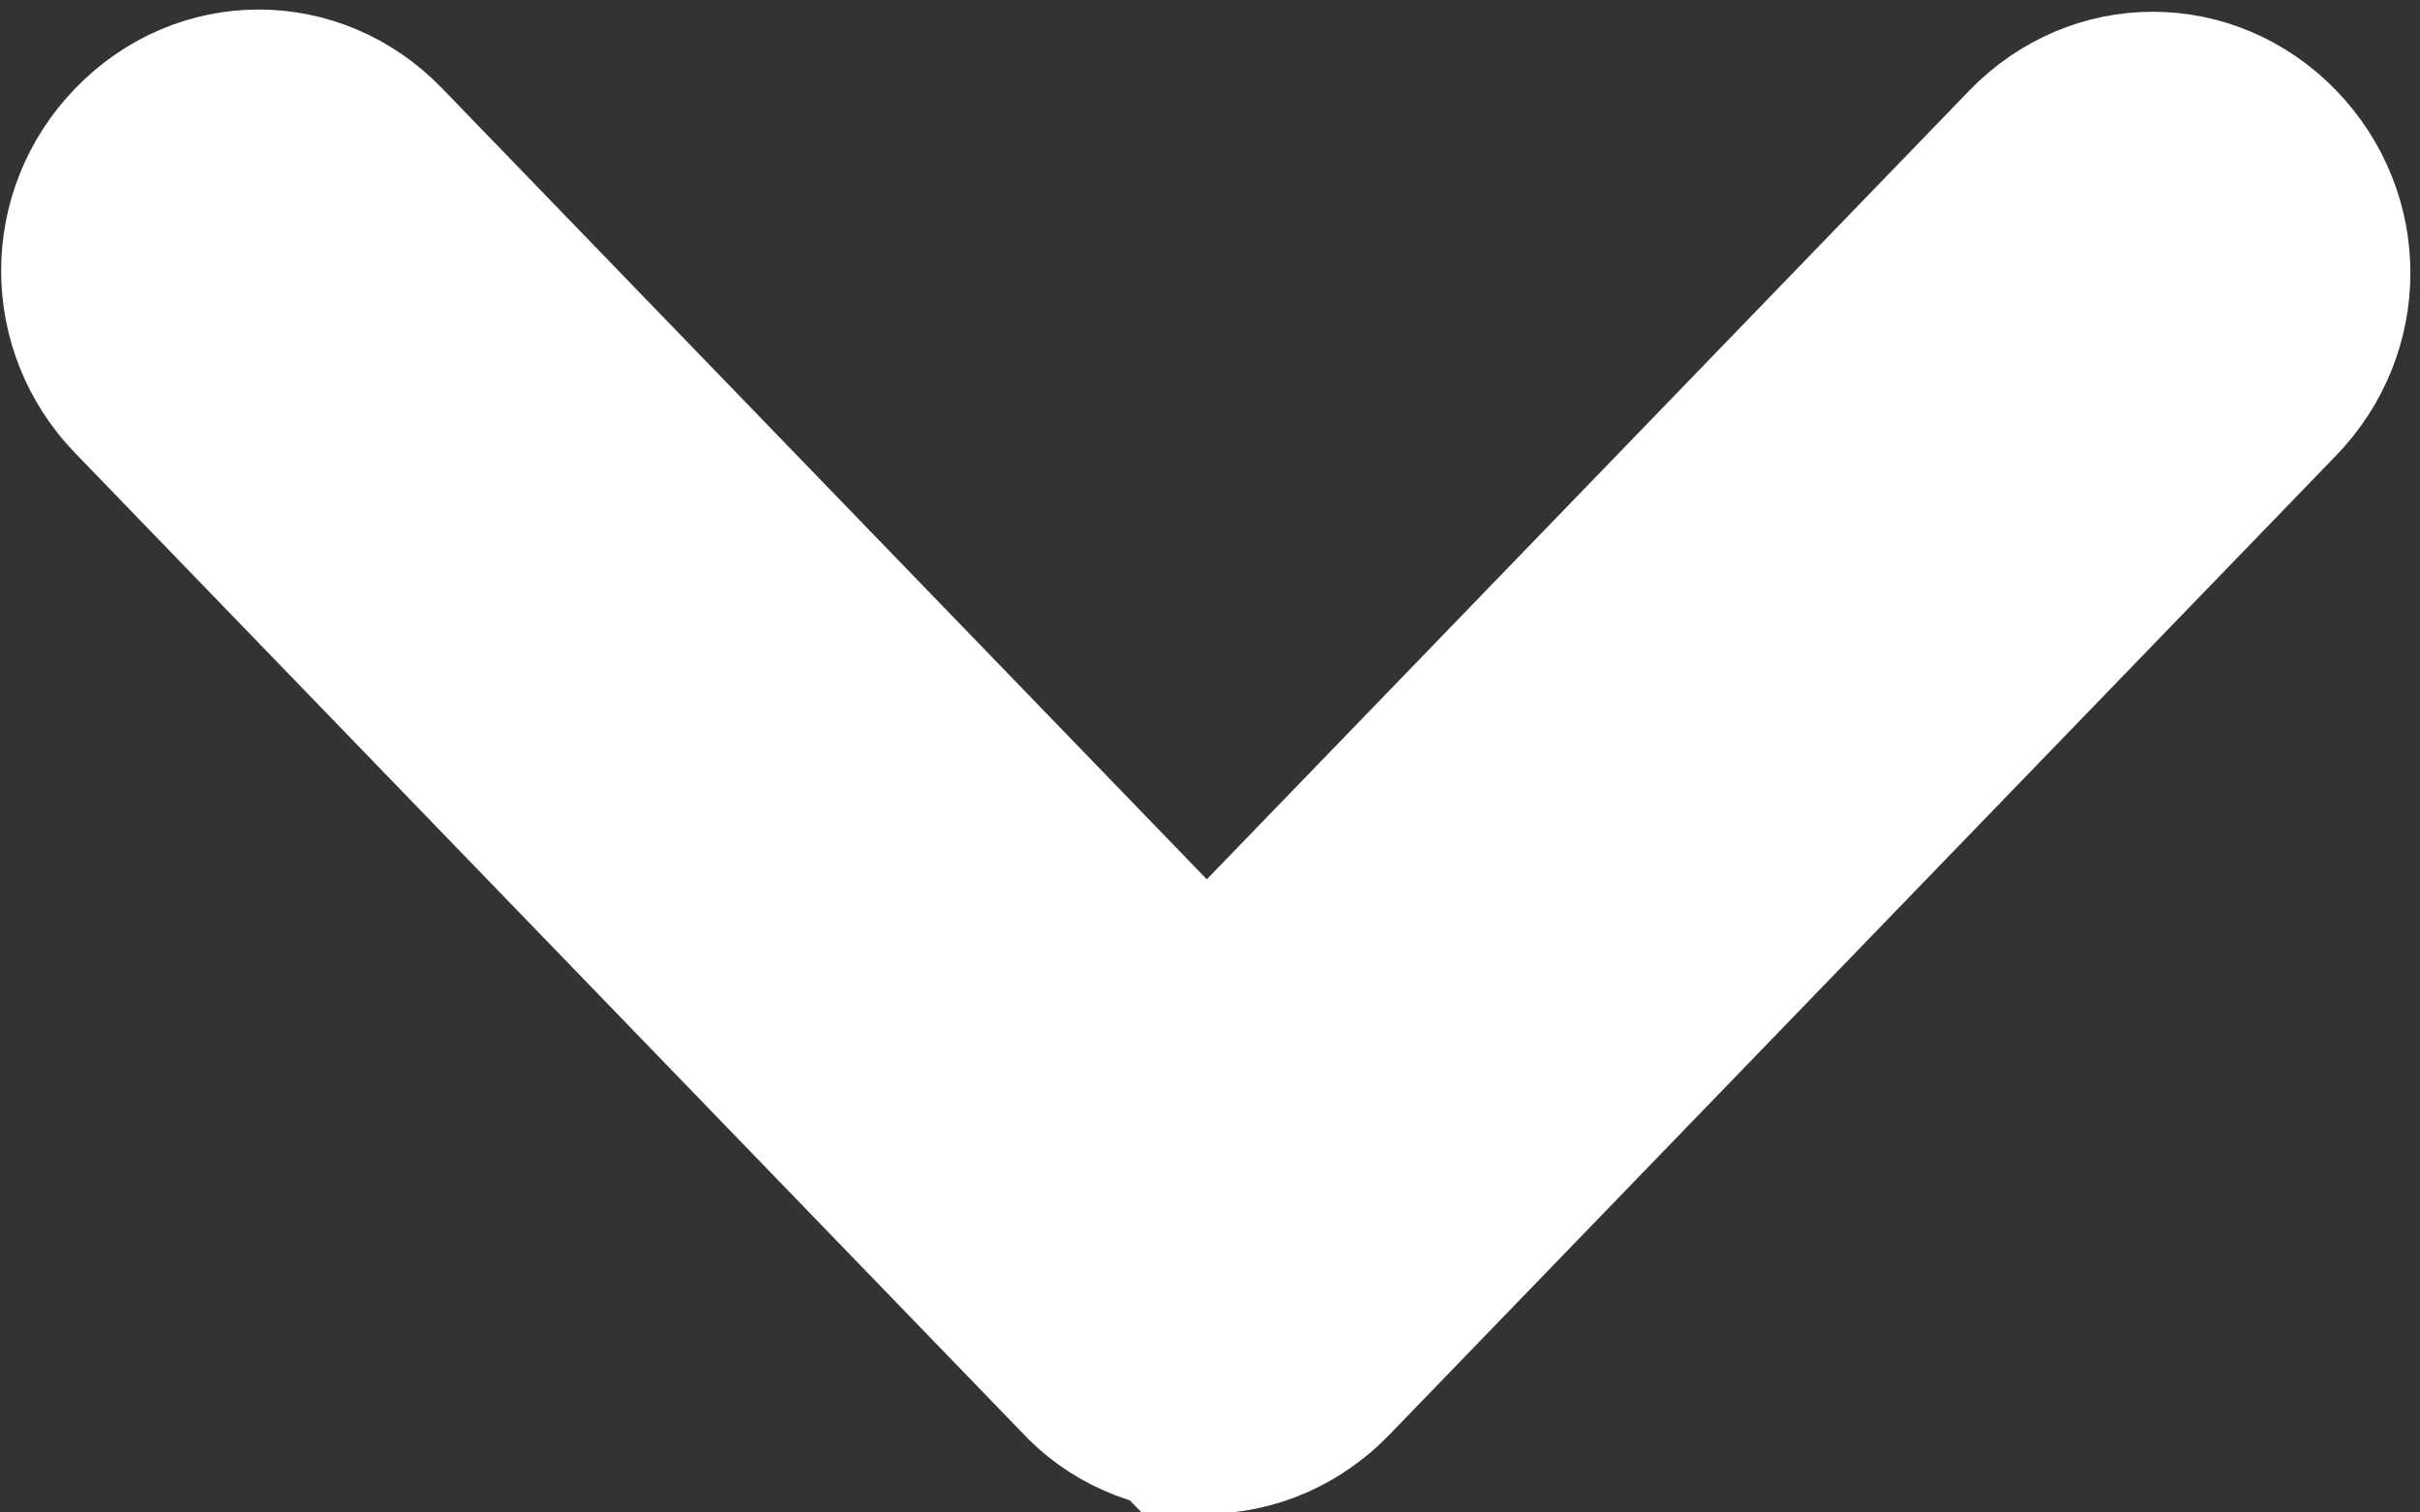 <svg width="16" height="10" viewBox="0 0 16 10" fill="none" xmlns="http://www.w3.org/2000/svg">
<rect x="0" y="0" width="16" height="10" fill="#333333" stroke="none"/>
<path d="M13.38 0.946L7.979 6.533L2.564 0.932C2.089 0.44 1.332 0.44 0.857 0.932C0.391 1.413 0.391 2.167 0.857 2.649L7.113 9.12C7.22 9.237 7.351 9.332 7.497 9.396C7.572 9.43 7.651 9.455 7.731 9.471L7.767 9.508H7.979C8.286 9.508 8.595 9.378 8.825 9.14L15.087 2.663C15.553 2.181 15.553 1.428 15.087 0.946C14.612 0.455 13.855 0.455 13.38 0.946Z" fill="white" stroke="white"/>
</svg>
